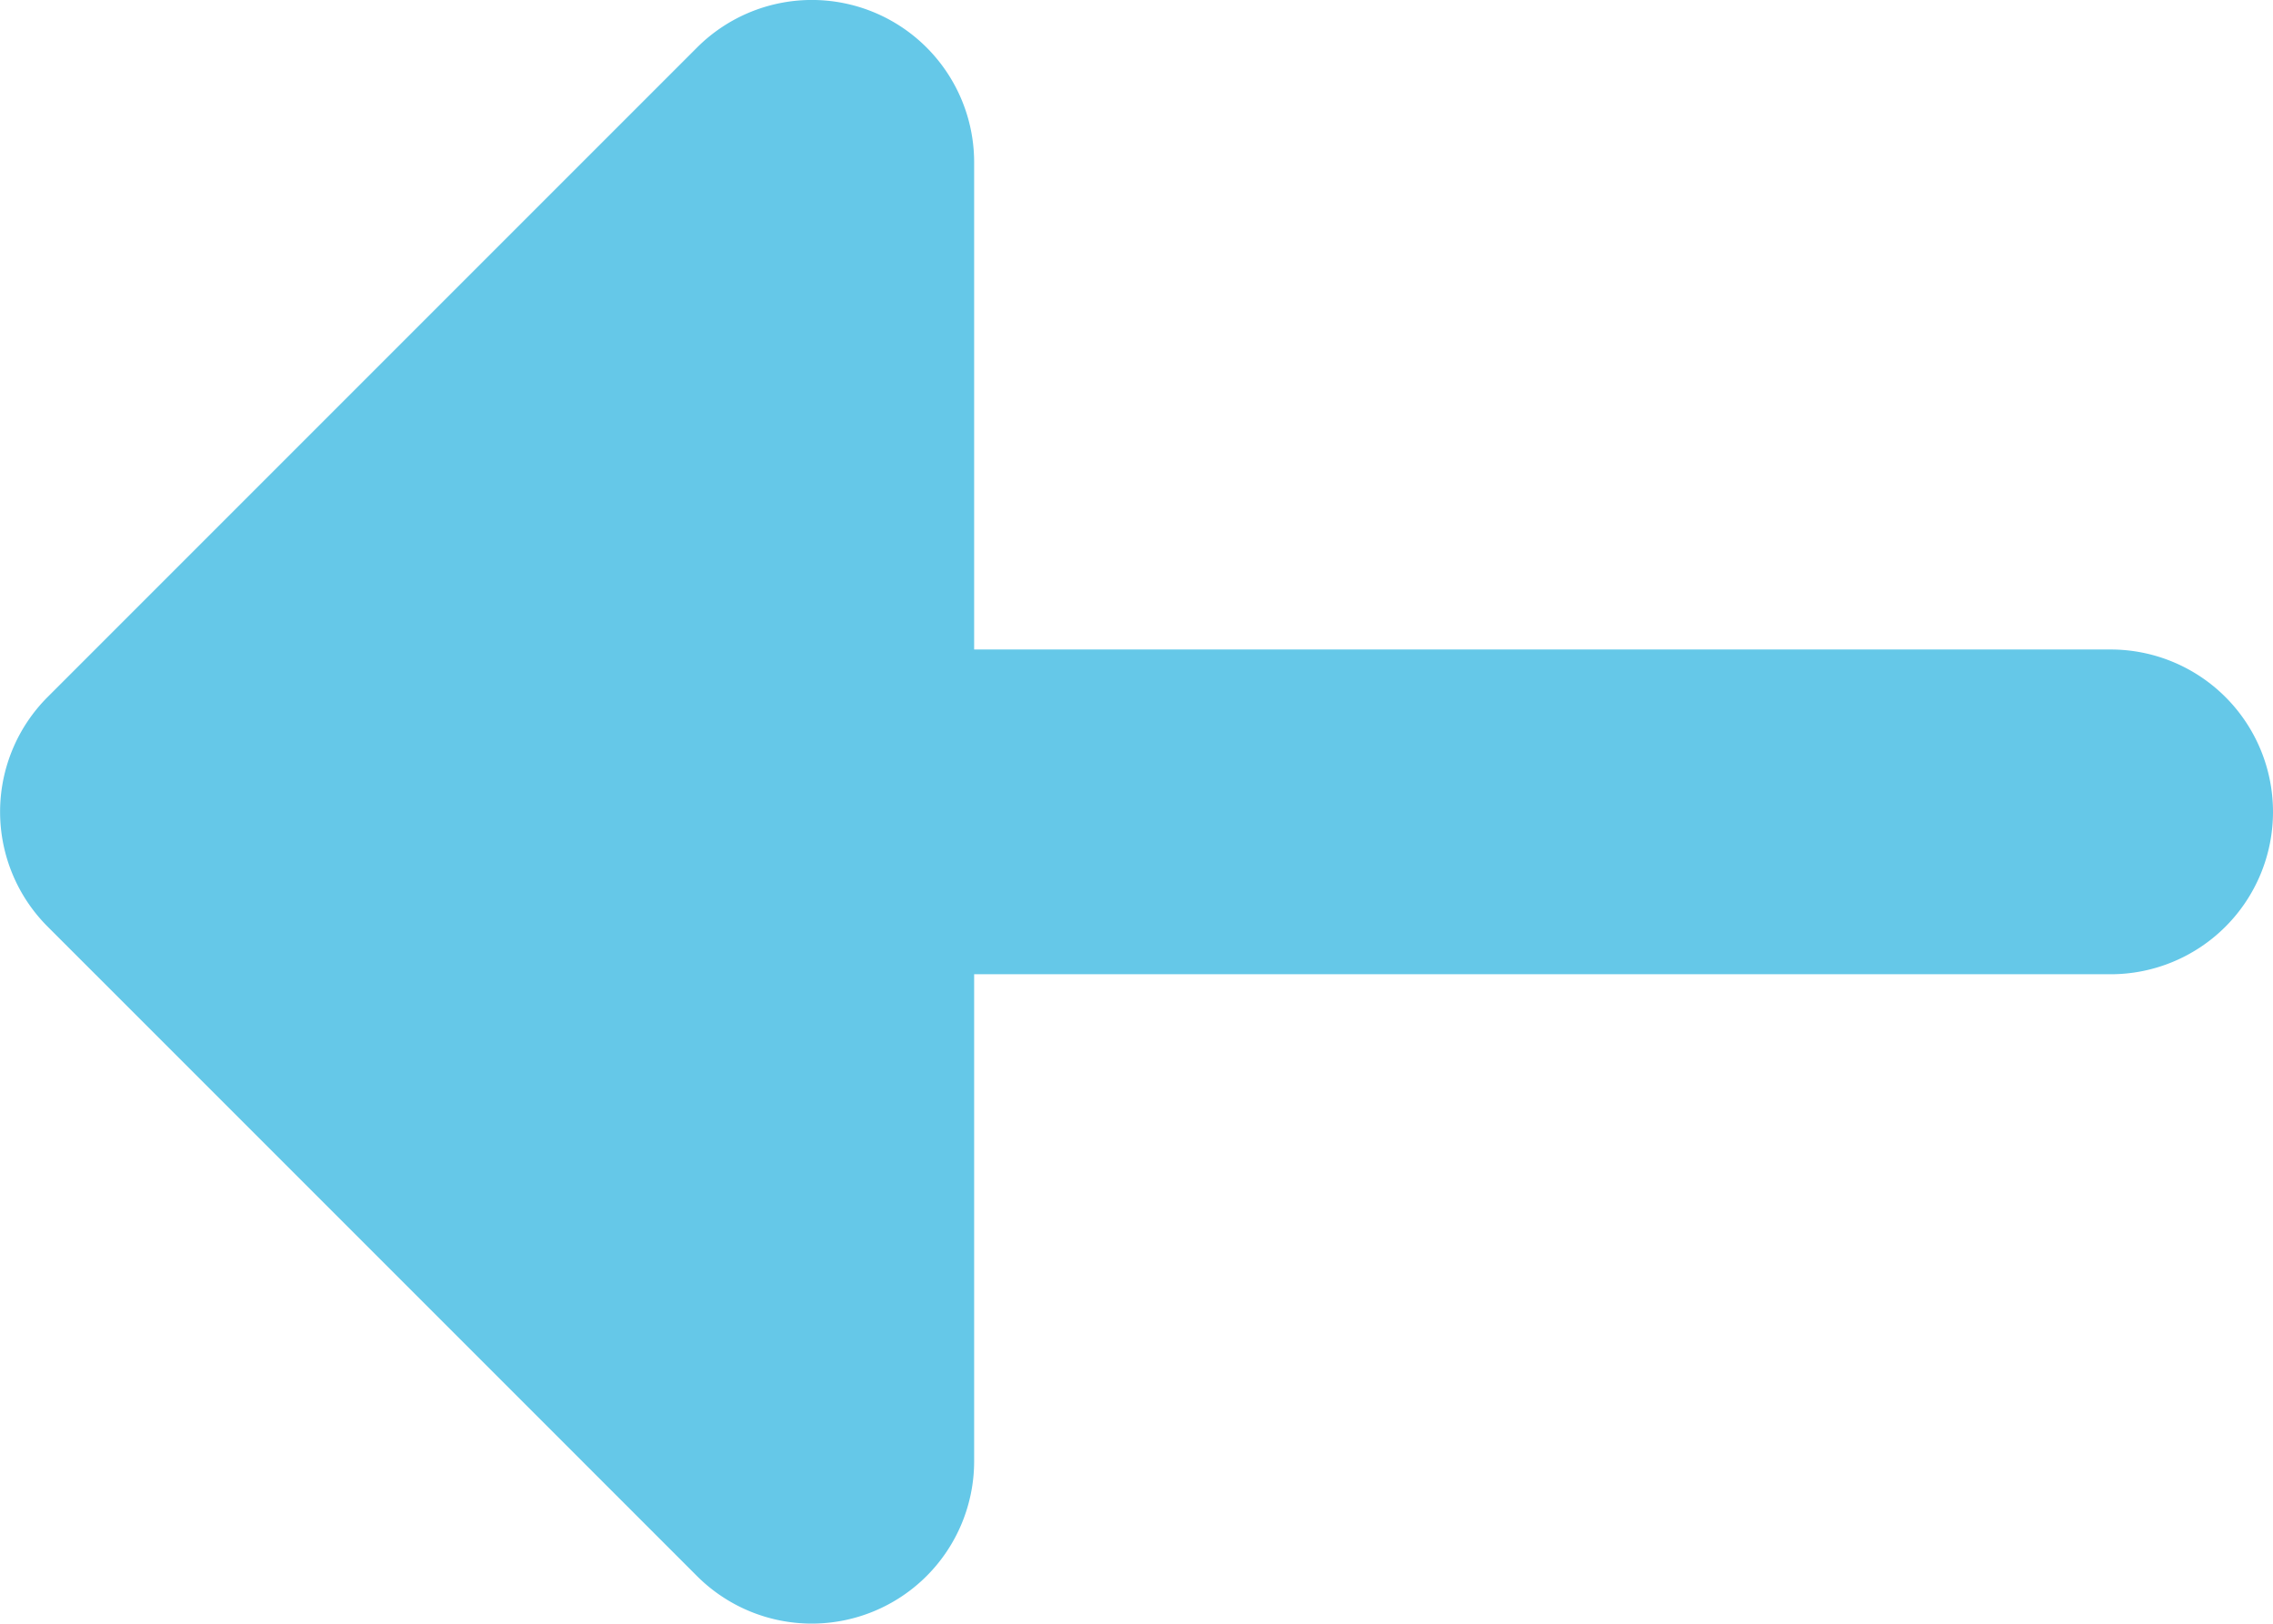 <svg xmlns="http://www.w3.org/2000/svg" width="21" height="15" viewBox="0 0 21 15">
  <path id="arrow-left-light" d="M25.386,15.575A1.5,1.5,0,0,1,24,16.5H19.5V27a1.5,1.5,0,0,1-3,0V16.5H12a1.5,1.5,0,0,1-1.06-2.56l6-6a1.5,1.5,0,0,1,2.121,0l6,6A1.5,1.5,0,0,1,25.386,15.575Z" transform="translate(-7.5 25.5) rotate(-90)" fill="#65c8e8"/>
</svg>
